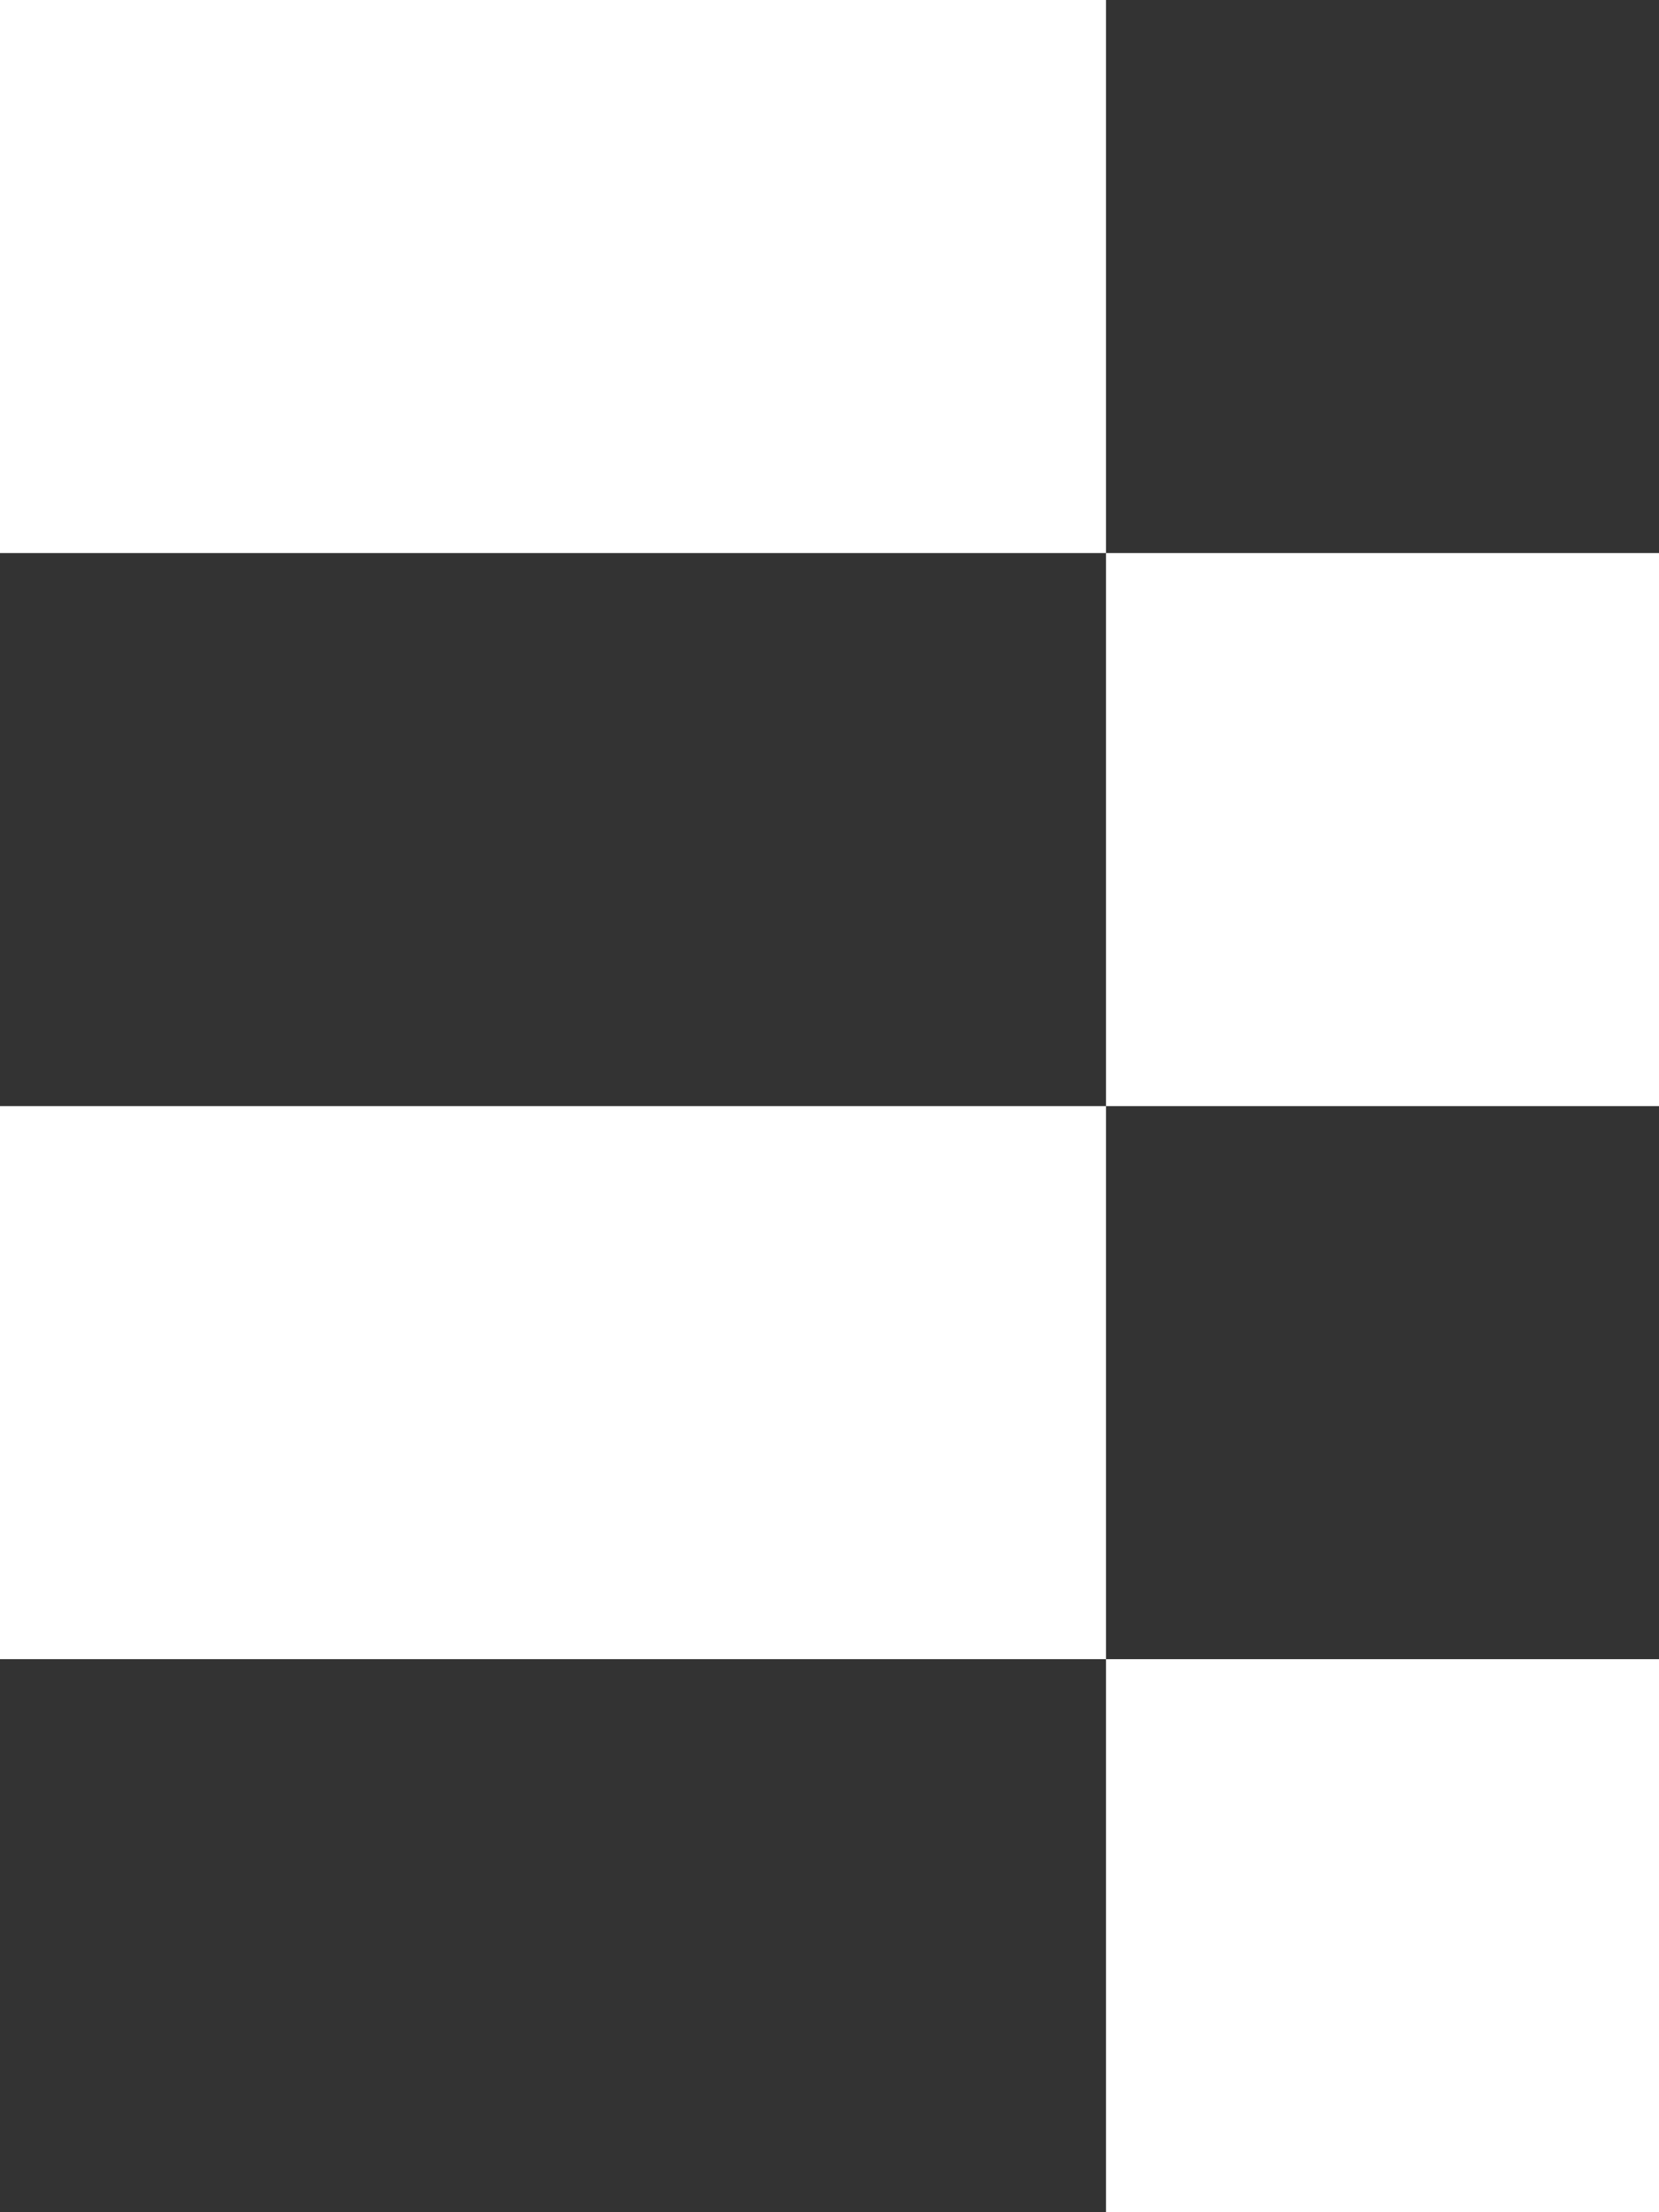 <?xml version="1.0" encoding="UTF-8"?>
<svg xmlns="http://www.w3.org/2000/svg" viewBox="0 0 72 96" width="72" height="96">
  <rect x="0" y="0" width="72" height="96" fill="#333333" stroke="none"/>
  <g fill="white">
    <rect x="0" y="0" width="48" height="24"/>
    <rect x="48" y="24" width="24" height="24"/>
    <rect x="0" y="48" width="48" height="24"/>
    <rect x="48" y="72" width="24" height="24"/>
  </g>
</svg>
